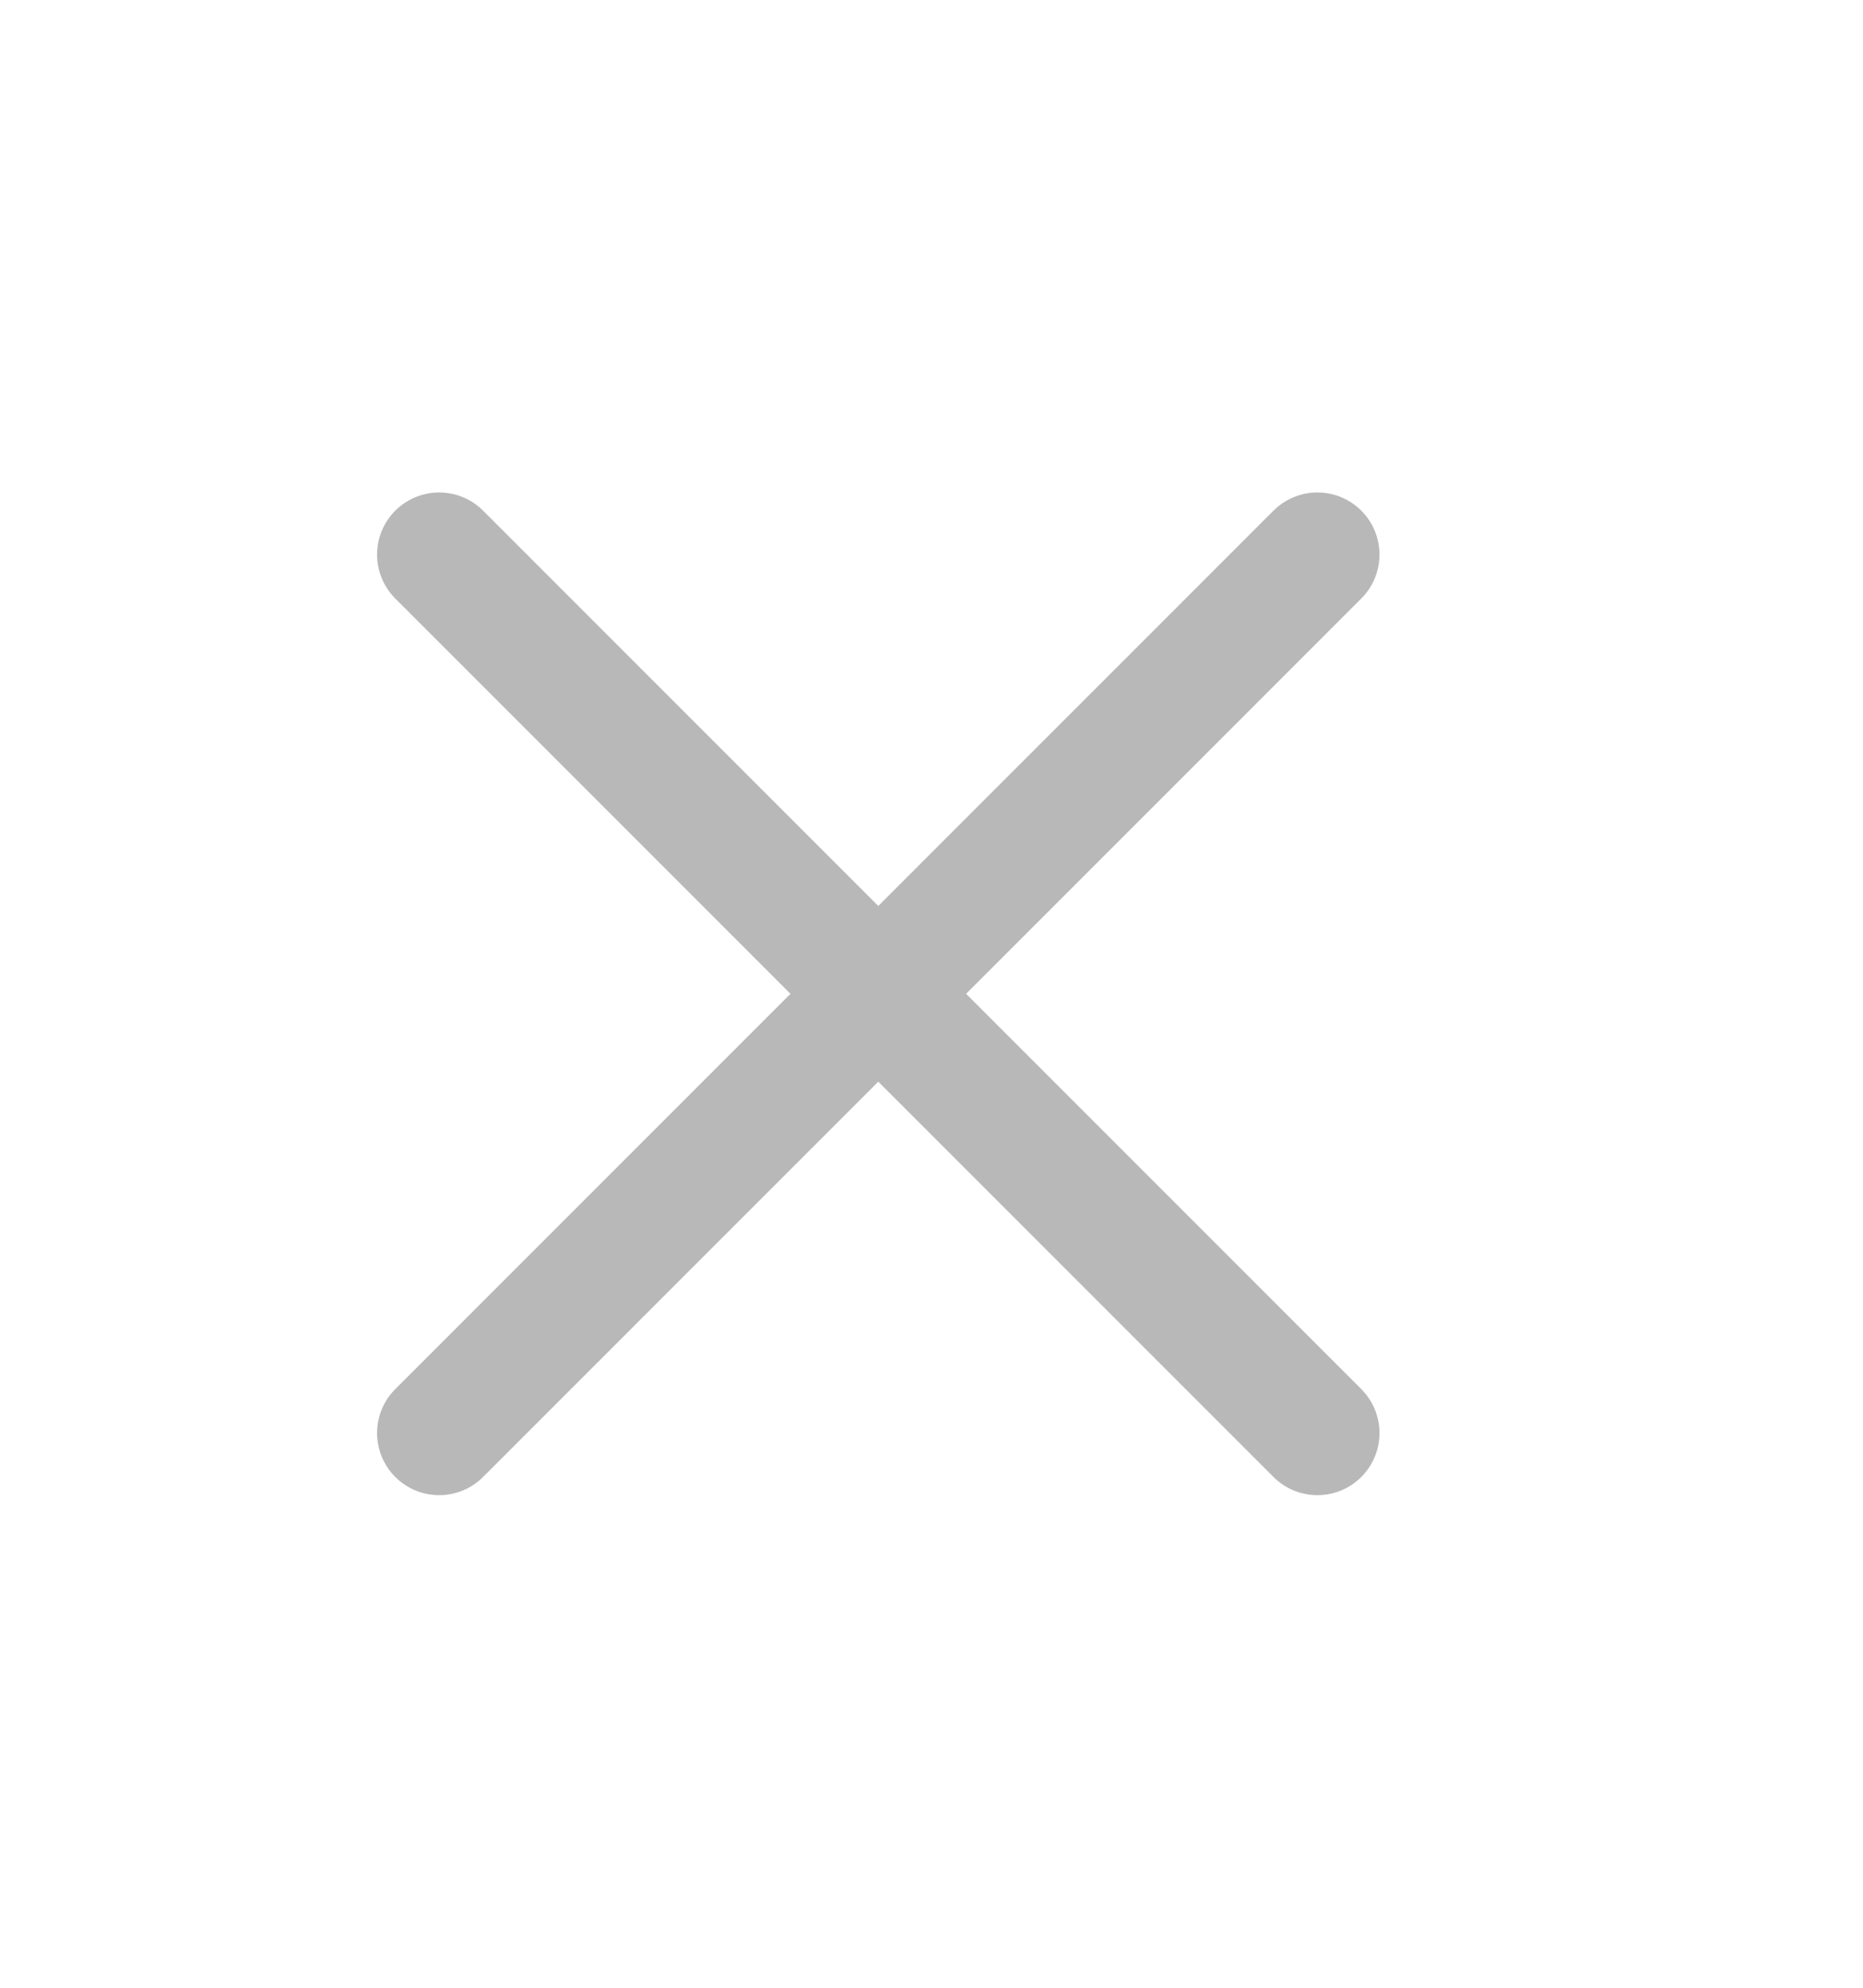<svg width="15" height="16" viewBox="0 0 15 16" fill="none" xmlns="http://www.w3.org/2000/svg">
<path d="M3.536 4.464L10.607 11.535" stroke="#B8B8B8" stroke-miterlimit="10" stroke-linecap="round" stroke-linejoin="round"/>
<path d="M10.607 4.464L3.536 11.535" stroke="#B8B8B8" stroke-miterlimit="10" stroke-linecap="round" stroke-linejoin="round"/>
</svg>
